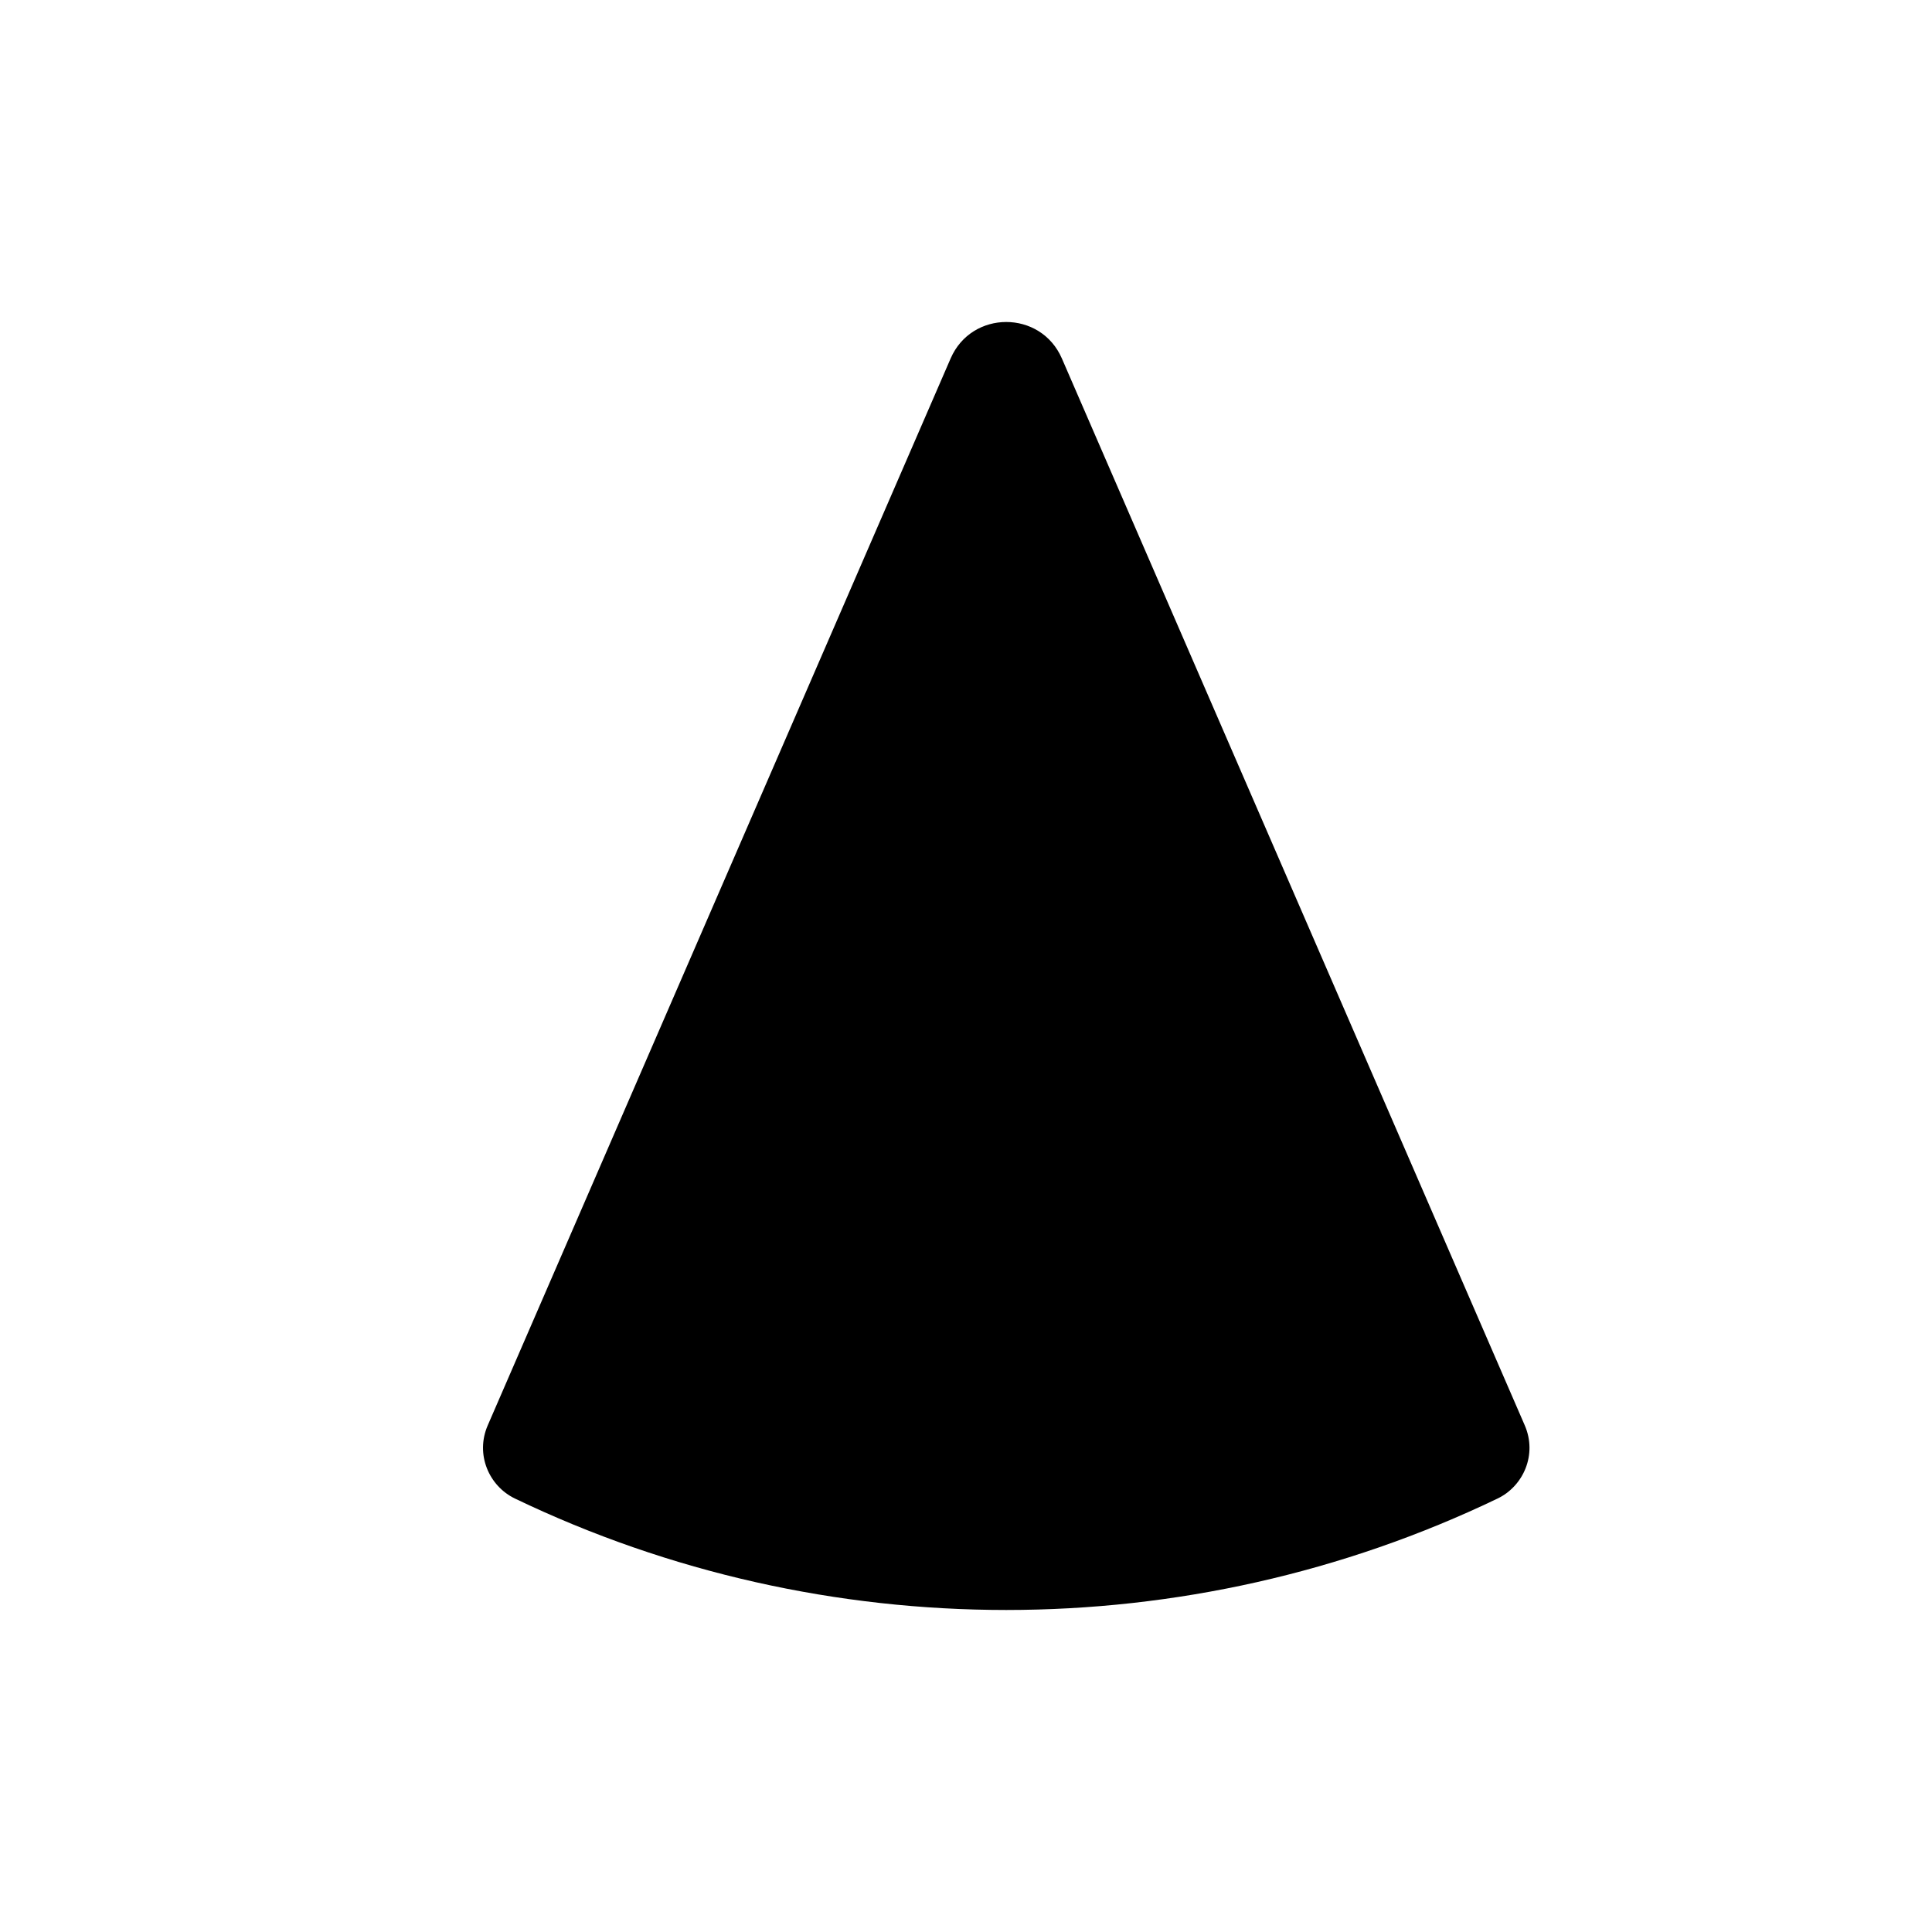 <svg width="24" height="24" viewBox="0 0 24 24" fill="none" xmlns="http://www.w3.org/2000/svg">
<path fill-rule="evenodd" clip-rule="evenodd" d="M11.809 4.453C12.071 3.849 12.929 3.849 13.191 4.453L18.941 17.706C19.098 18.067 18.926 18.461 18.602 18.616C14.76 20.461 10.24 20.461 6.398 18.616C6.074 18.461 5.902 18.067 6.059 17.706L11.809 4.453Z" fill="black"/>
</svg>
